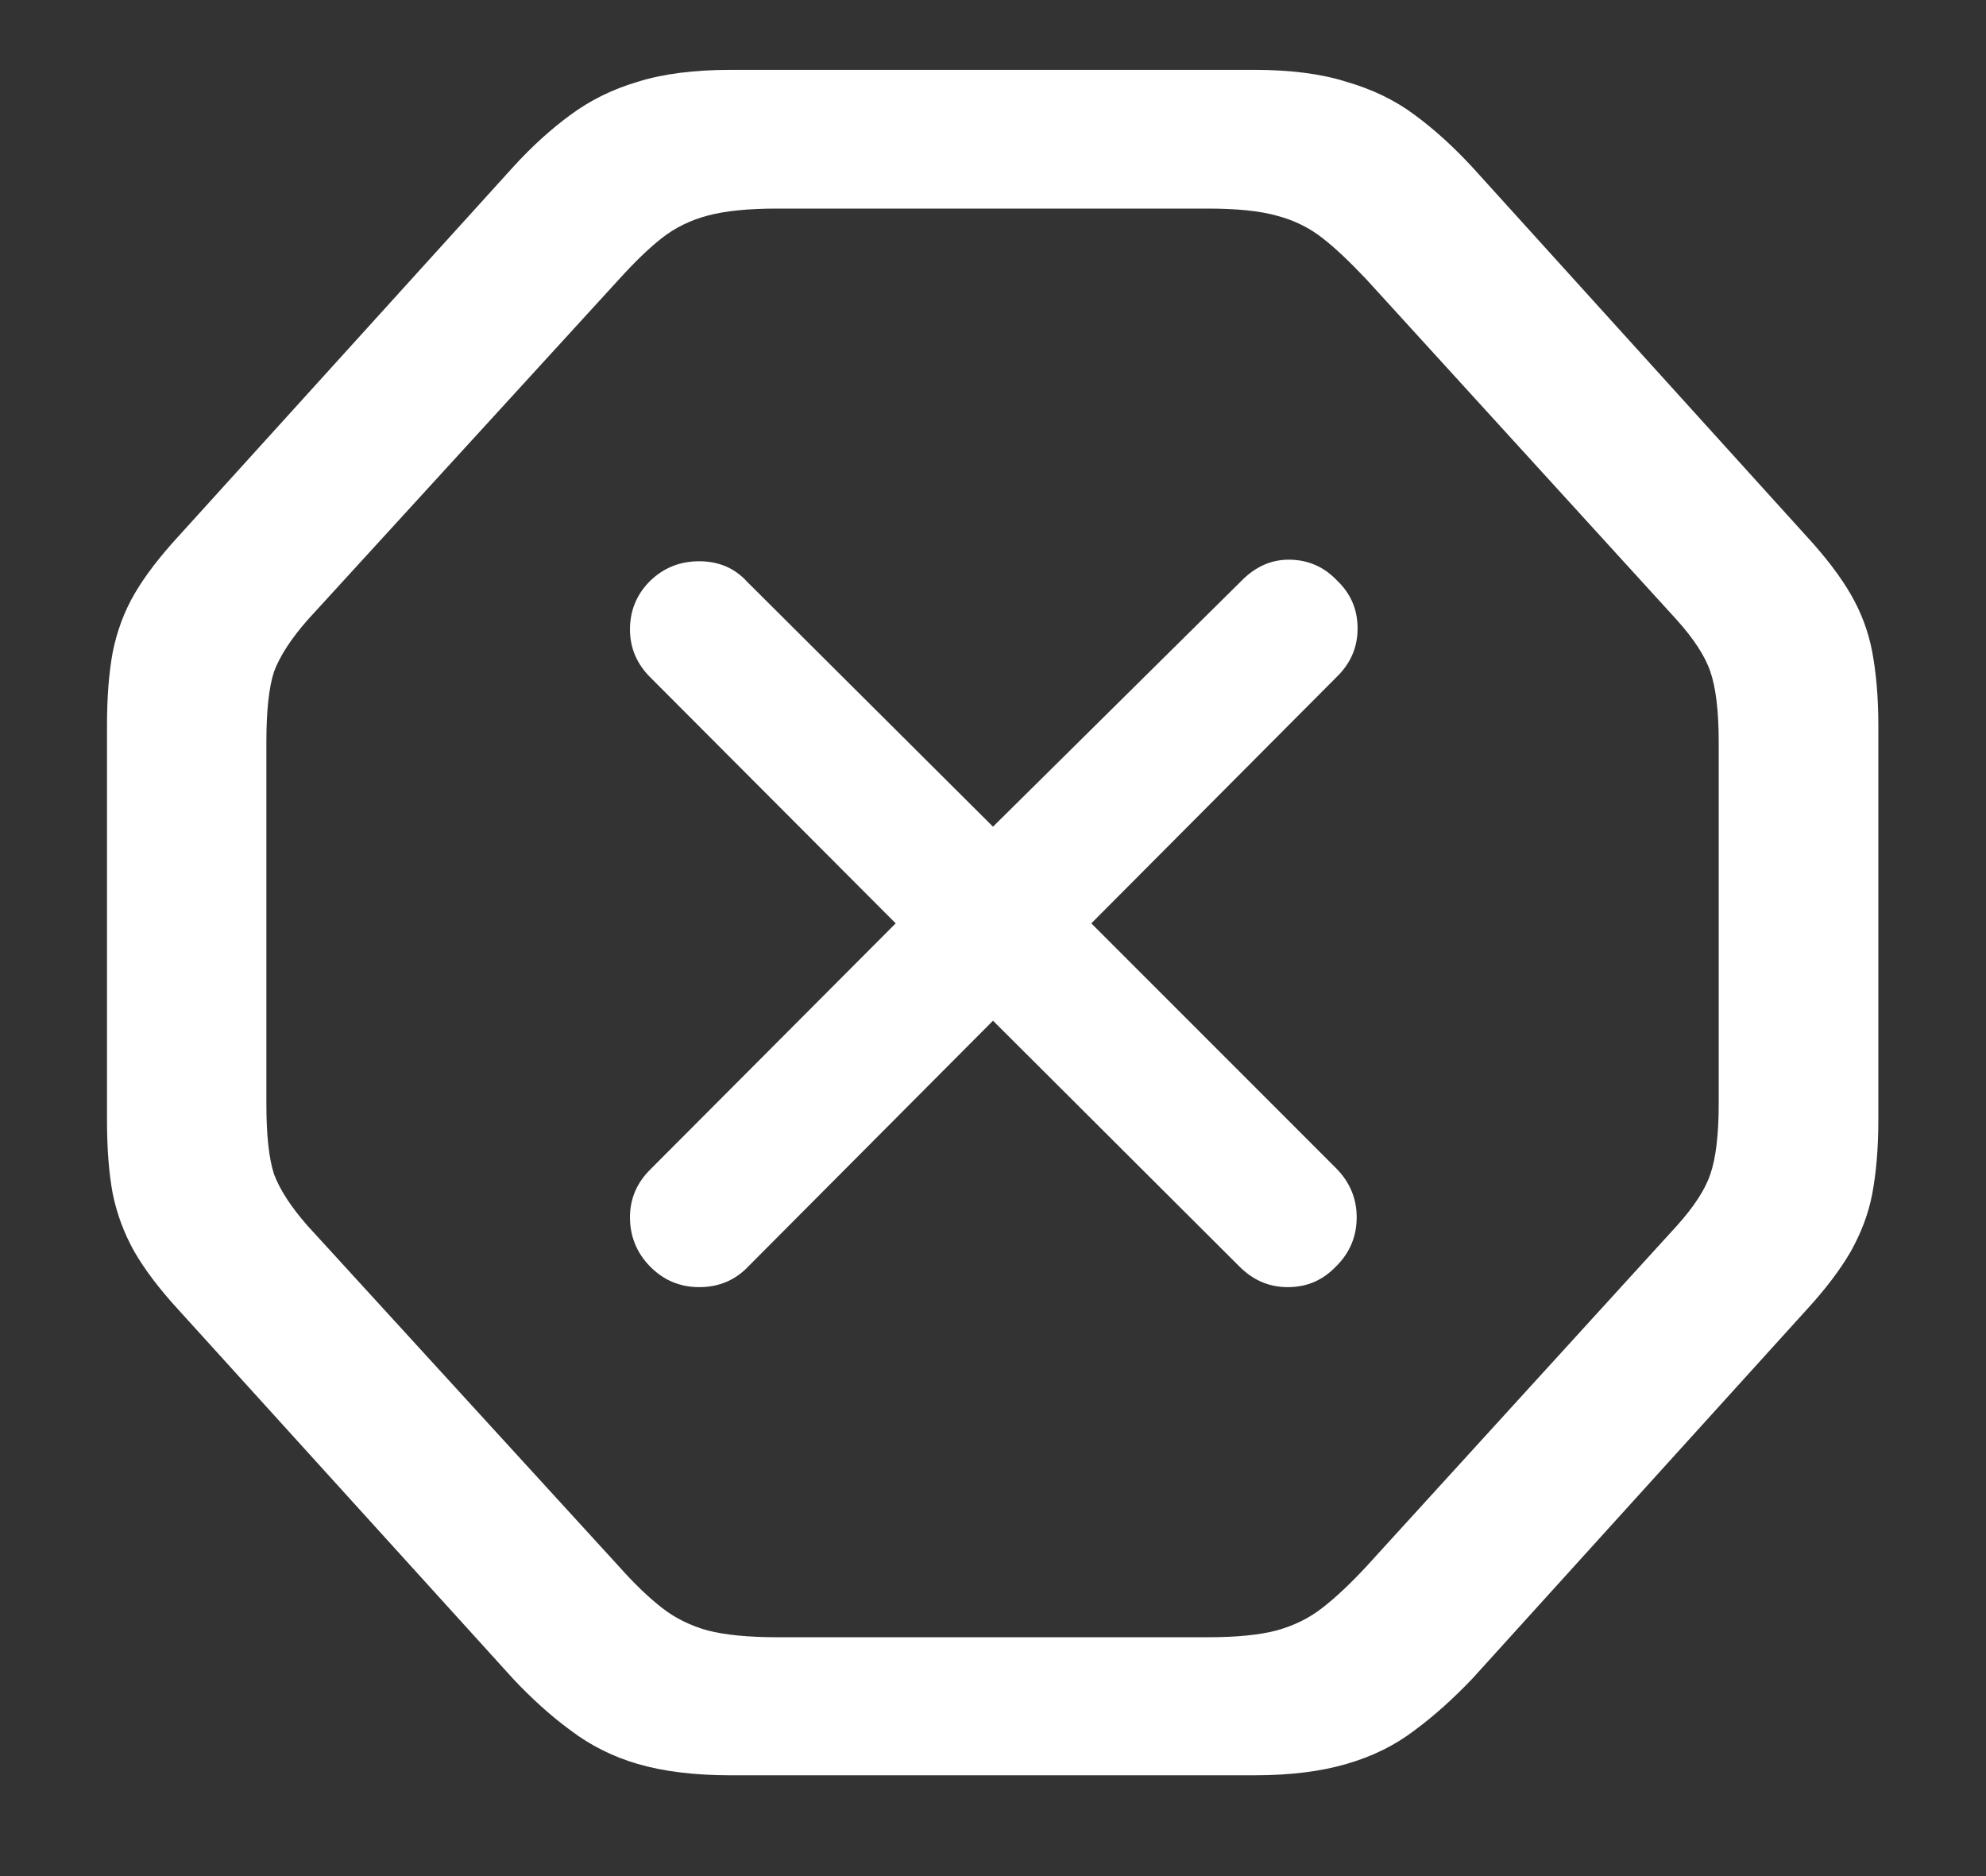 <?xml version="1.0" encoding="UTF-8"?>
<svg xmlns="http://www.w3.org/2000/svg" xmlns:xlink="http://www.w3.org/1999/xlink" width="24" height="22.667" viewBox="0 0 24 22.667" version="1.1">
<rect x="0" y="0" width="24" height="22.667" fill="#333333" stroke="none"/>
<g id="surface1">
<path style=" stroke:none;fill-rule:nonzero;fill:rgb(100%,100%,100%);fill-opacity:1;" d="M 8.832 21.449 L 15.156 21.449 C 15.594 21.449 15.965 21.402 16.27 21.312 C 16.582 21.223 16.859 21.086 17.094 20.906 C 17.328 20.734 17.562 20.523 17.793 20.281 L 21.832 15.824 C 22.062 15.574 22.238 15.34 22.363 15.125 C 22.488 14.902 22.578 14.672 22.625 14.426 C 22.672 14.176 22.699 13.879 22.699 13.531 L 22.699 8.77 C 22.699 8.422 22.672 8.125 22.625 7.875 C 22.578 7.625 22.488 7.391 22.363 7.176 C 22.238 6.961 22.062 6.73 21.832 6.48 L 17.793 2.02 C 17.562 1.77 17.328 1.559 17.094 1.387 C 16.859 1.211 16.582 1.078 16.27 0.988 C 15.965 0.891 15.594 0.844 15.156 0.844 L 8.832 0.844 C 8.391 0.844 8.016 0.891 7.707 0.988 C 7.402 1.078 7.133 1.211 6.895 1.387 C 6.66 1.559 6.426 1.77 6.199 2.02 L 2.156 6.48 C 1.926 6.73 1.75 6.961 1.625 7.176 C 1.5 7.391 1.414 7.625 1.363 7.875 C 1.316 8.125 1.293 8.422 1.293 8.77 L 1.293 13.531 C 1.293 13.879 1.316 14.176 1.363 14.426 C 1.414 14.672 1.5 14.902 1.625 15.125 C 1.75 15.34 1.926 15.574 2.156 15.824 L 6.199 20.281 C 6.426 20.523 6.66 20.734 6.895 20.906 C 7.133 21.086 7.402 21.223 7.707 21.312 C 8.016 21.402 8.391 21.449 8.832 21.449 Z M 9.395 19.781 C 9.047 19.781 8.766 19.754 8.551 19.699 C 8.344 19.641 8.16 19.551 8 19.426 C 7.84 19.301 7.668 19.137 7.48 18.926 L 3.719 14.812 C 3.516 14.582 3.383 14.375 3.312 14.188 C 3.25 14 3.219 13.715 3.219 13.332 L 3.219 8.969 C 3.219 8.586 3.25 8.301 3.312 8.113 C 3.383 7.926 3.516 7.719 3.719 7.488 L 7.48 3.375 C 7.668 3.168 7.84 3 8 2.875 C 8.16 2.75 8.344 2.66 8.551 2.605 C 8.766 2.547 9.047 2.52 9.395 2.52 L 14.594 2.52 C 14.941 2.52 15.219 2.547 15.426 2.605 C 15.637 2.66 15.82 2.75 15.98 2.875 C 16.141 3 16.316 3.168 16.512 3.375 L 20.262 7.488 C 20.469 7.719 20.605 7.926 20.668 8.113 C 20.734 8.301 20.77 8.586 20.77 8.969 L 20.77 13.332 C 20.77 13.715 20.734 14 20.668 14.188 C 20.605 14.375 20.469 14.582 20.262 14.812 L 16.512 18.926 C 16.316 19.137 16.141 19.301 15.98 19.426 C 15.82 19.551 15.637 19.641 15.426 19.699 C 15.219 19.754 14.941 19.781 14.594 19.781 Z M 8.449 15.551 C 8.691 15.551 8.891 15.465 9.051 15.293 L 12 12.332 L 14.969 15.293 C 15.137 15.465 15.332 15.551 15.562 15.551 C 15.793 15.551 15.984 15.469 16.145 15.301 C 16.312 15.137 16.395 14.938 16.395 14.707 C 16.395 14.48 16.312 14.281 16.145 14.113 L 13.188 11.156 L 16.156 8.176 C 16.324 8.012 16.406 7.816 16.406 7.594 C 16.406 7.363 16.324 7.172 16.156 7.012 C 15.996 6.844 15.801 6.762 15.574 6.762 C 15.359 6.762 15.168 6.848 15 7.02 L 12 9.988 L 9.031 7.031 C 8.879 6.863 8.684 6.781 8.449 6.781 C 8.219 6.781 8.02 6.859 7.855 7.02 C 7.695 7.18 7.613 7.375 7.613 7.605 C 7.613 7.832 7.699 8.027 7.863 8.188 L 10.824 11.156 L 7.863 14.125 C 7.699 14.285 7.613 14.48 7.613 14.707 C 7.613 14.938 7.695 15.137 7.855 15.301 C 8.02 15.469 8.219 15.551 8.449 15.551 Z M 8.449 15.551 "/>
</g>
</svg>

